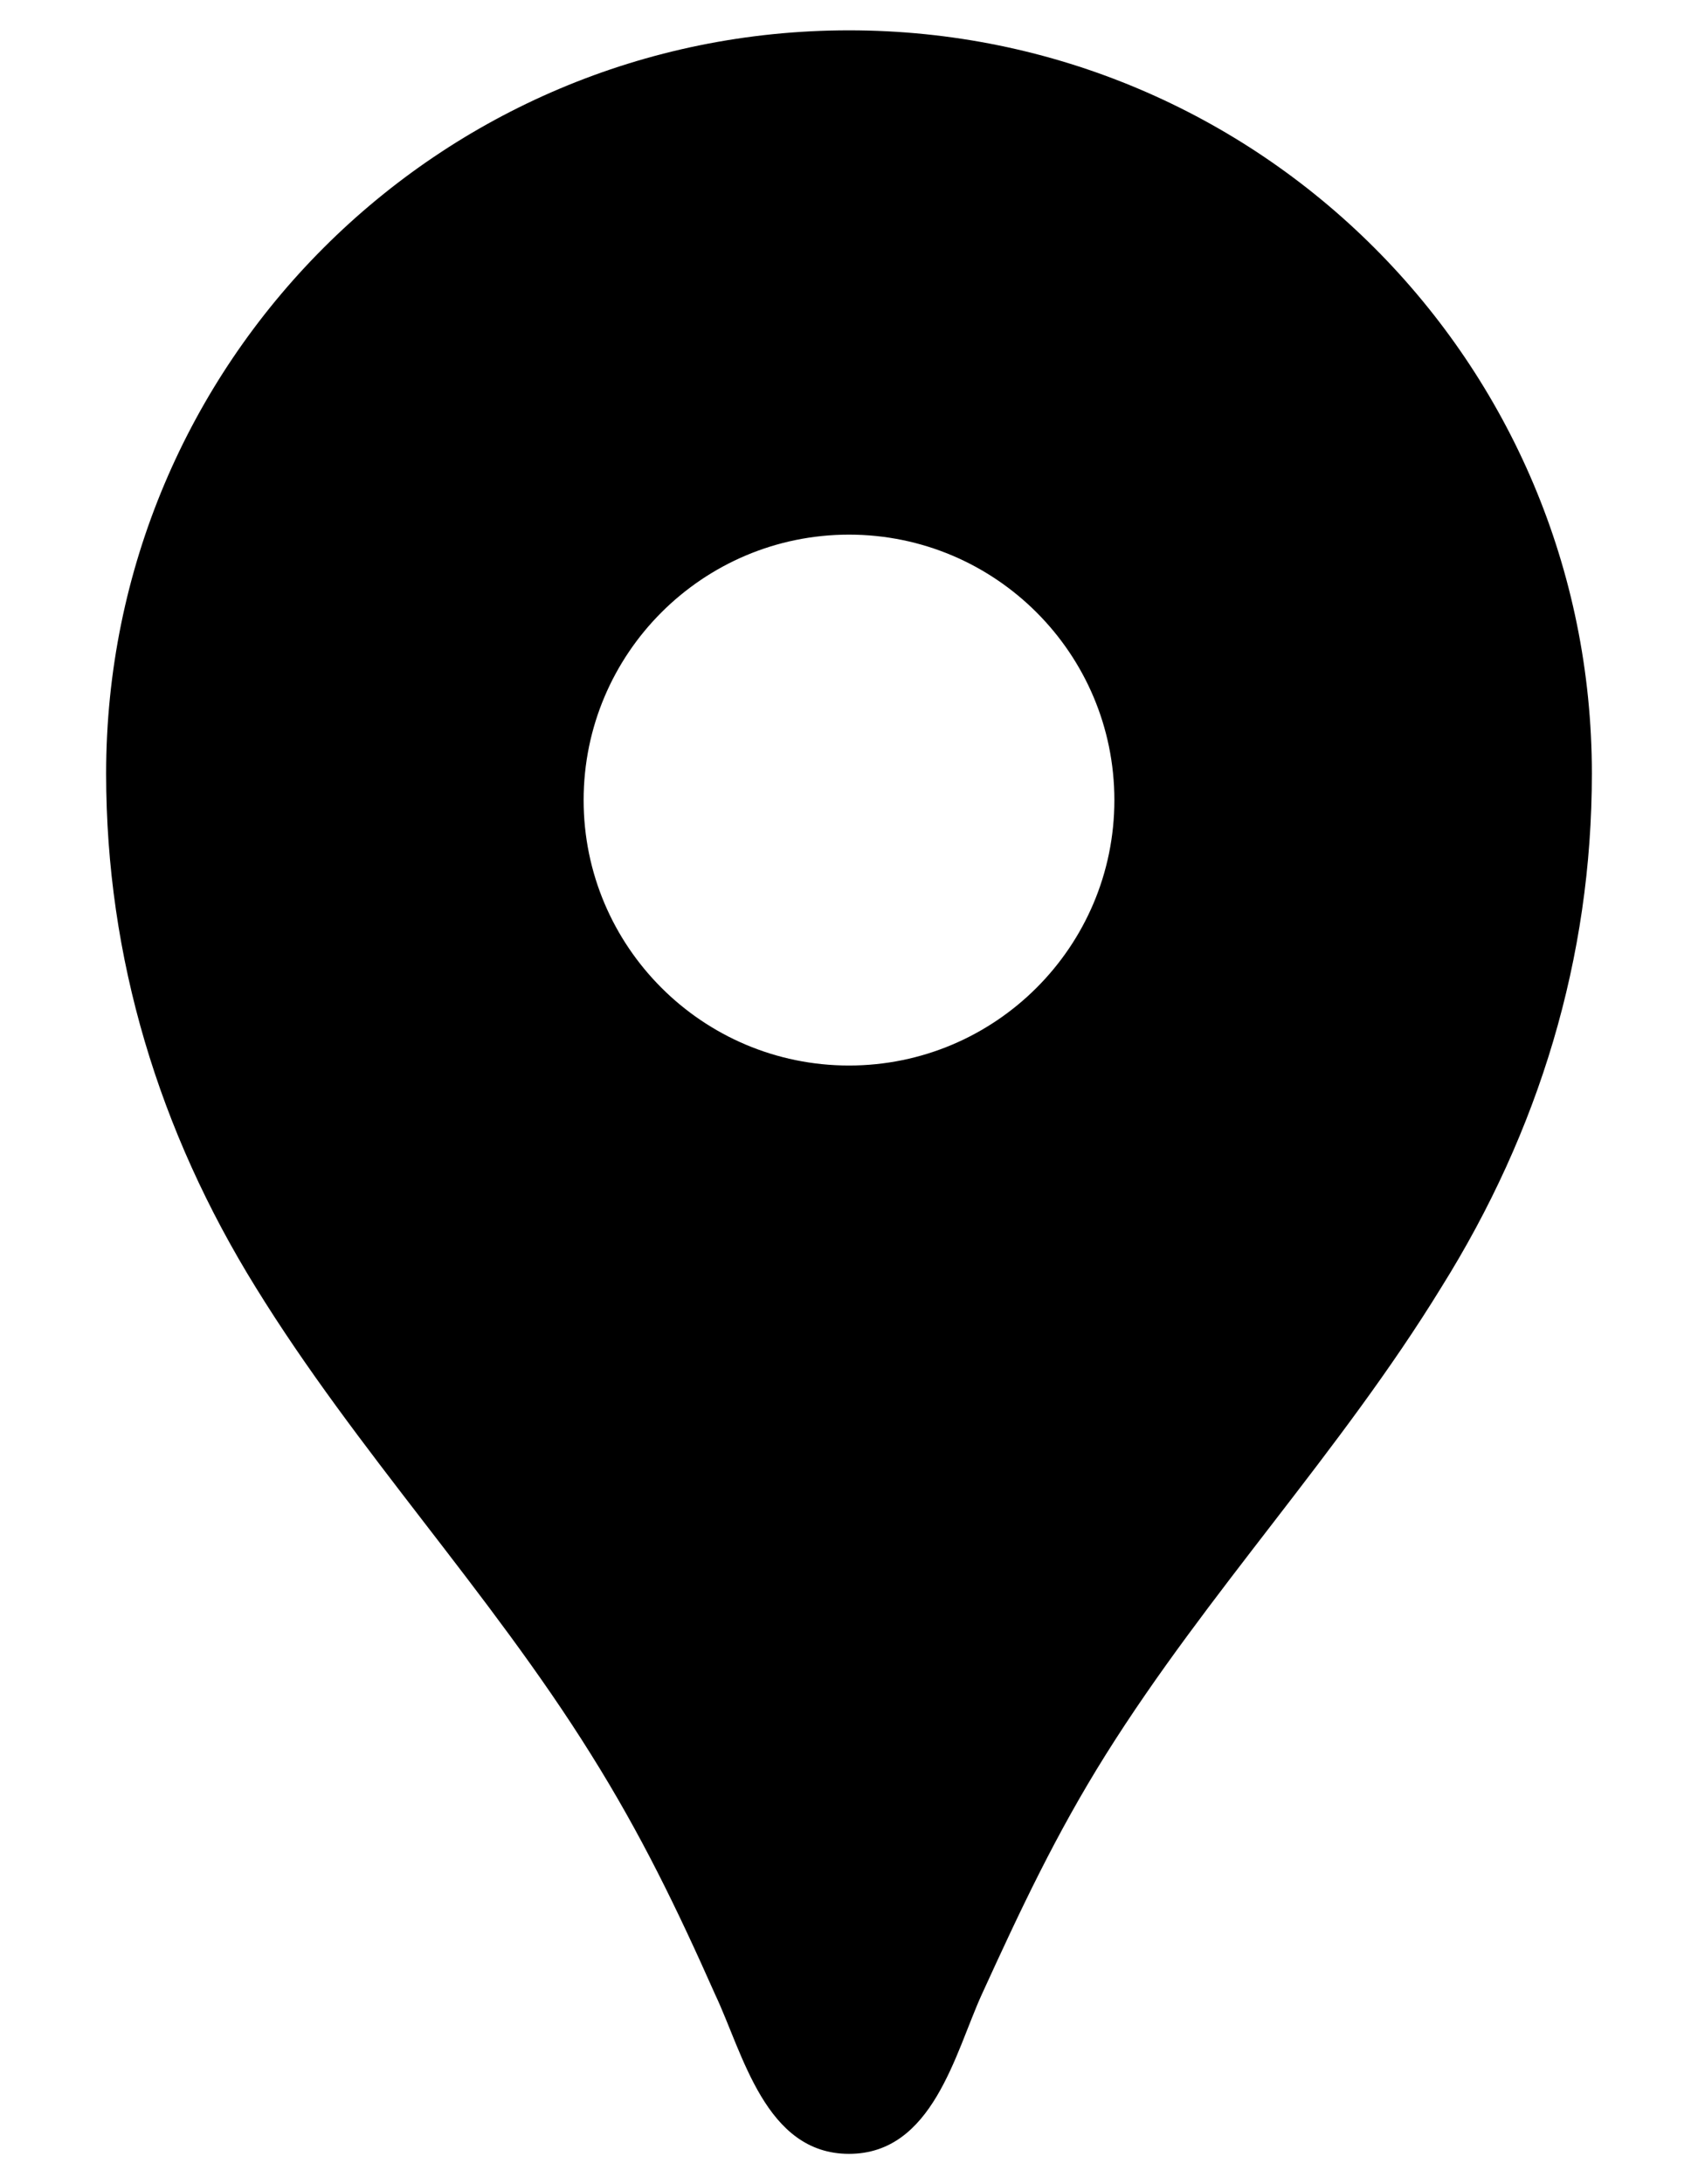 <svg width="14" height="18" viewBox="0 0 14 18" fill="none" xmlns="http://www.w3.org/2000/svg">
<path d="M7 0.25C3.614 0.25 0.875 2.989 0.875 6.375C0.875 7.897 1.312 9.324 2.109 10.61C2.94 11.957 4.034 13.113 4.874 14.46C5.285 15.116 5.582 15.729 5.897 16.438C6.125 16.919 6.309 17.75 7 17.75C7.691 17.75 7.875 16.919 8.094 16.438C8.418 15.729 8.706 15.116 9.117 14.46C9.957 13.121 11.051 11.966 11.883 10.61C12.688 9.324 13.125 7.897 13.125 6.375C13.125 2.989 10.386 0.25 7 0.25ZM7 8.781C5.793 8.781 4.812 7.801 4.812 6.594C4.812 5.386 5.793 4.406 7 4.406C8.207 4.406 9.188 5.386 9.188 6.594C9.188 7.801 8.207 8.781 7 8.781Z" fill="currentColor"/>
</svg>
